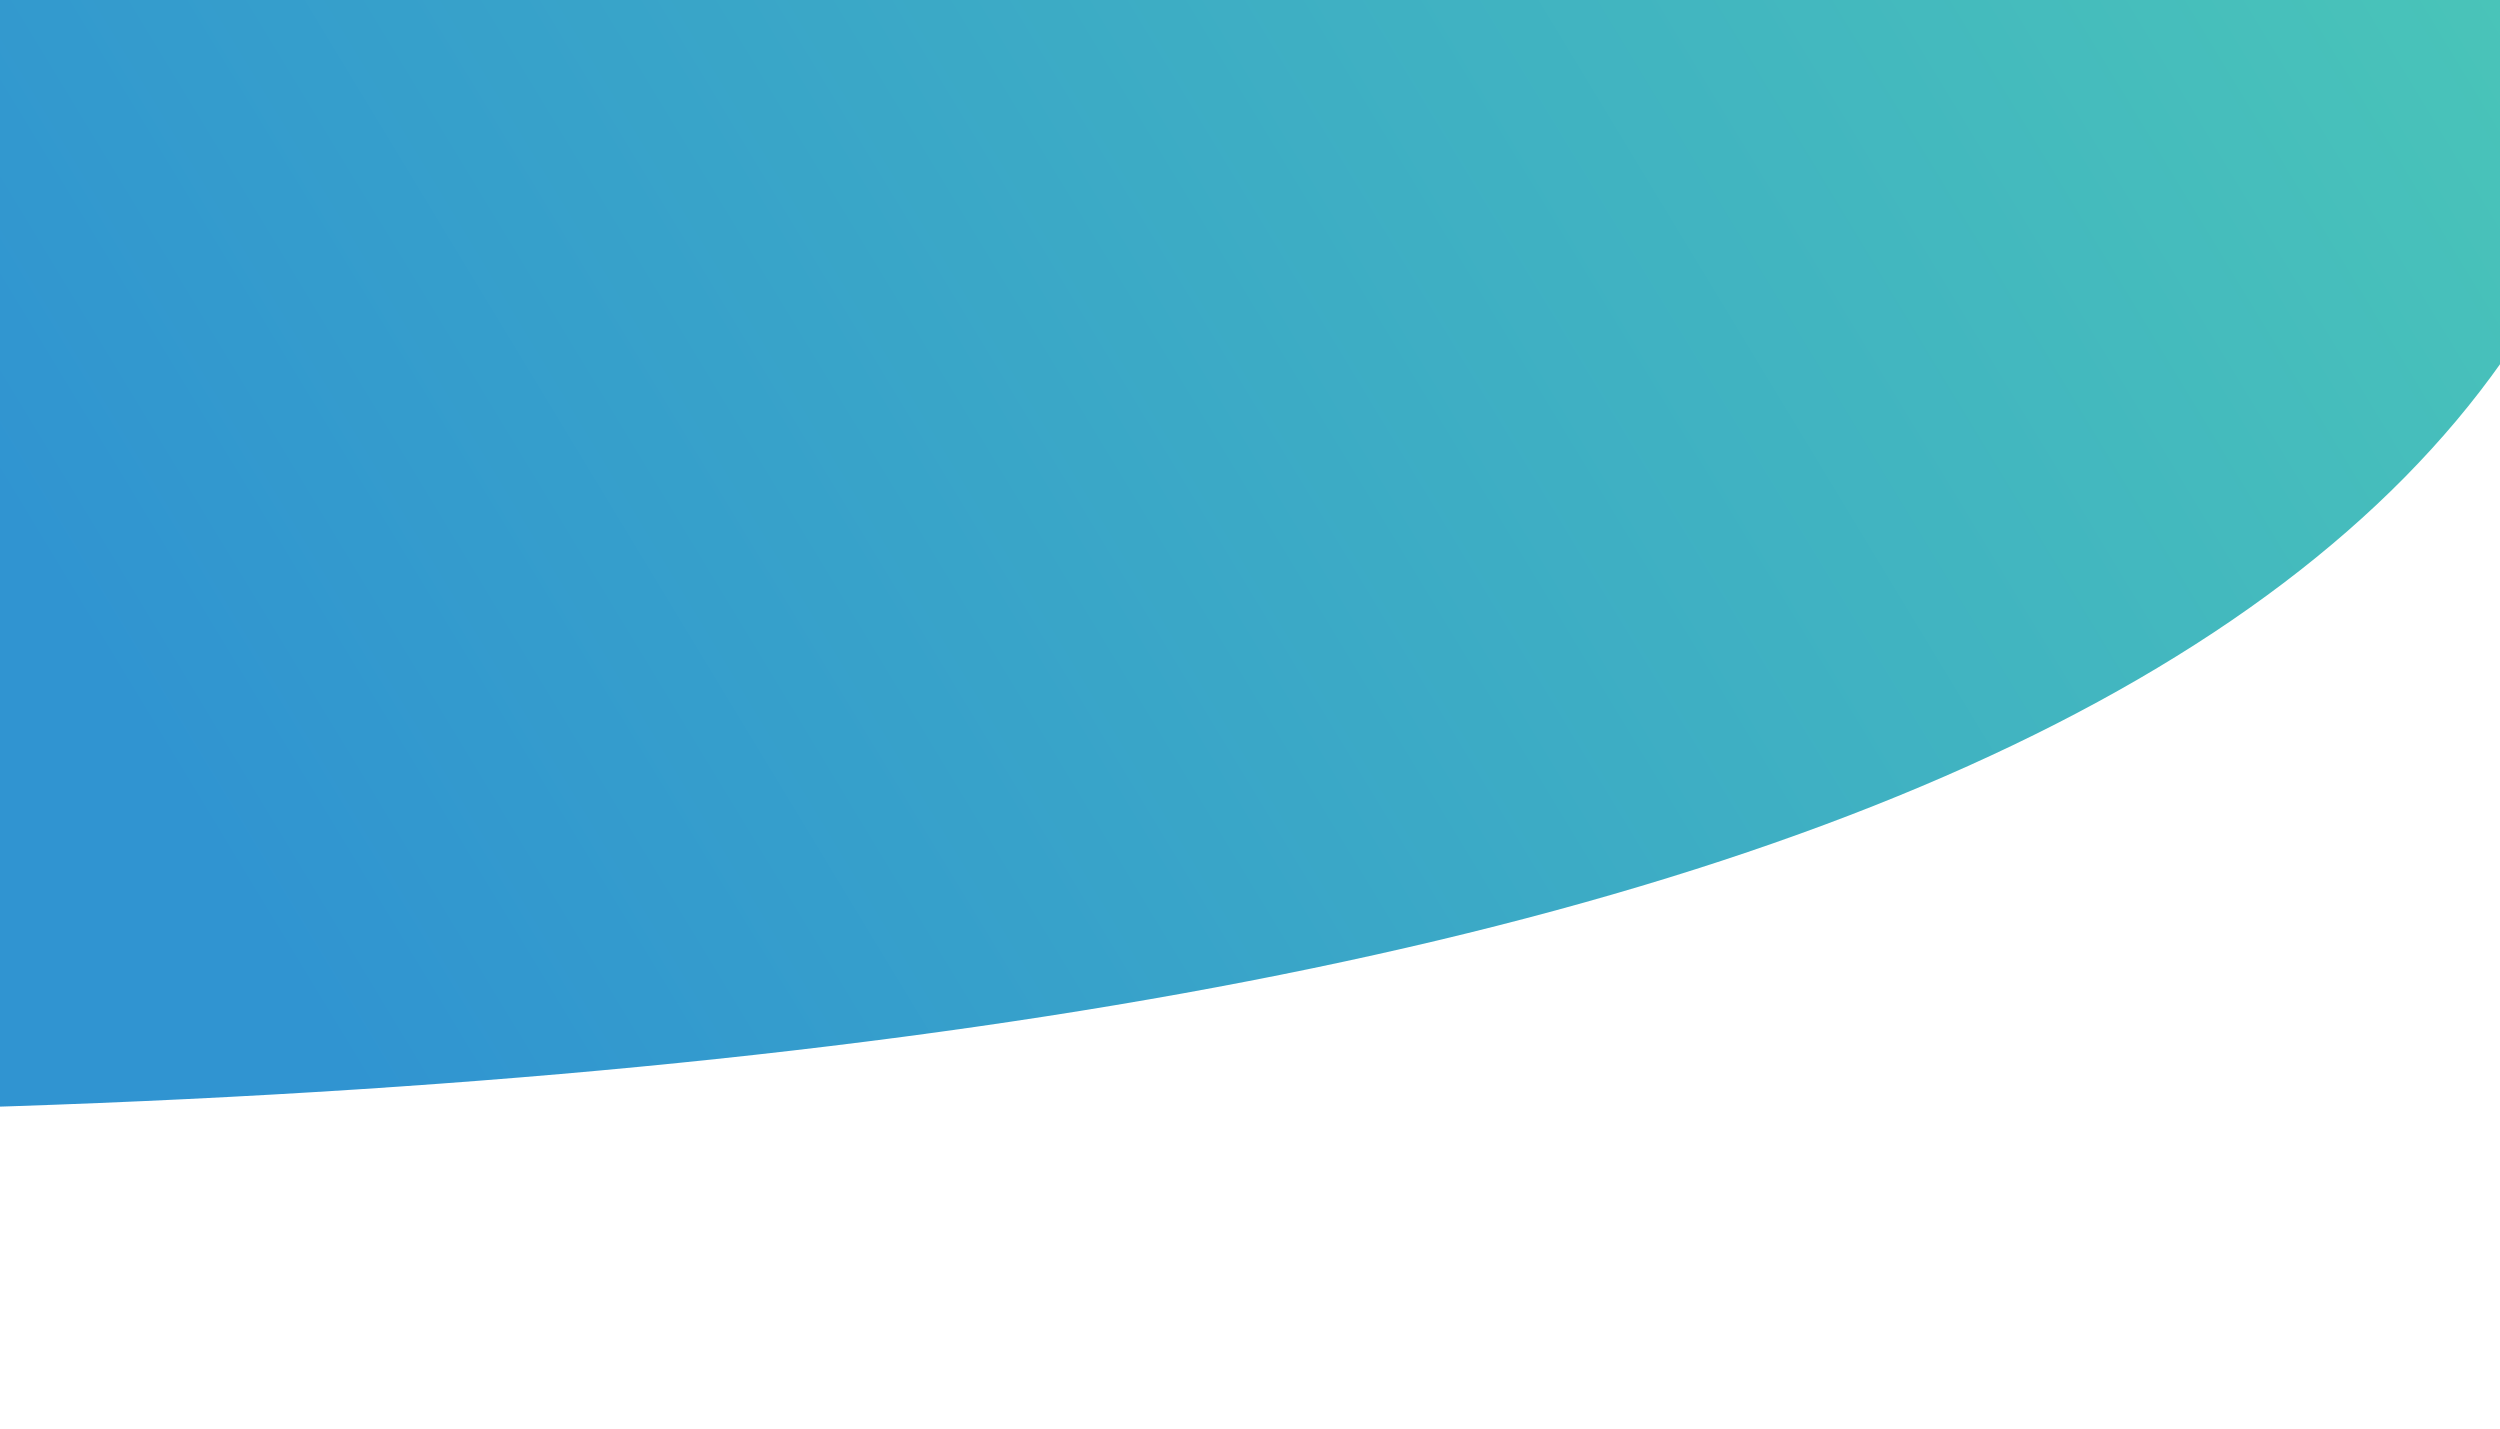 <?xml version="1.0" encoding="UTF-8"?>
<svg width="740px" height="423px" viewBox="0 0 740 423" version="1.1" xmlns="http://www.w3.org/2000/svg" xmlns:xlink="http://www.w3.org/1999/xlink">
    <!-- Generator: Sketch 49.3 (51167) - http://www.bohemiancoding.com/sketch -->
    <title>Artboard</title>
    <desc>Created with Sketch.</desc>
    <defs>
        <linearGradient x1="17.198%" y1="56.762%" x2="106.272%" y2="23.276%" id="linearGradient-1">
            <stop stop-color="#3094D1" offset="0%"></stop>
            <stop stop-color="#51D3B1" offset="100%"></stop>
        </linearGradient>
    </defs>
    <g id="Artboard" stroke="none" stroke-width="1" fill="none" fill-rule="evenodd">
        <g id="Path-2" transform="translate(-255, -269)" fill="url(#linearGradient-1)">
            <path d="M120.175,598.687 C733.081,598.687 1039.534,477.106 1039.534,233.944 C1039.534,-9.218 1053.923,-62.517 1082.701,74.046 L0,249.481 L120.175,598.687 Z"></path>
        </g>
    </g>
</svg>